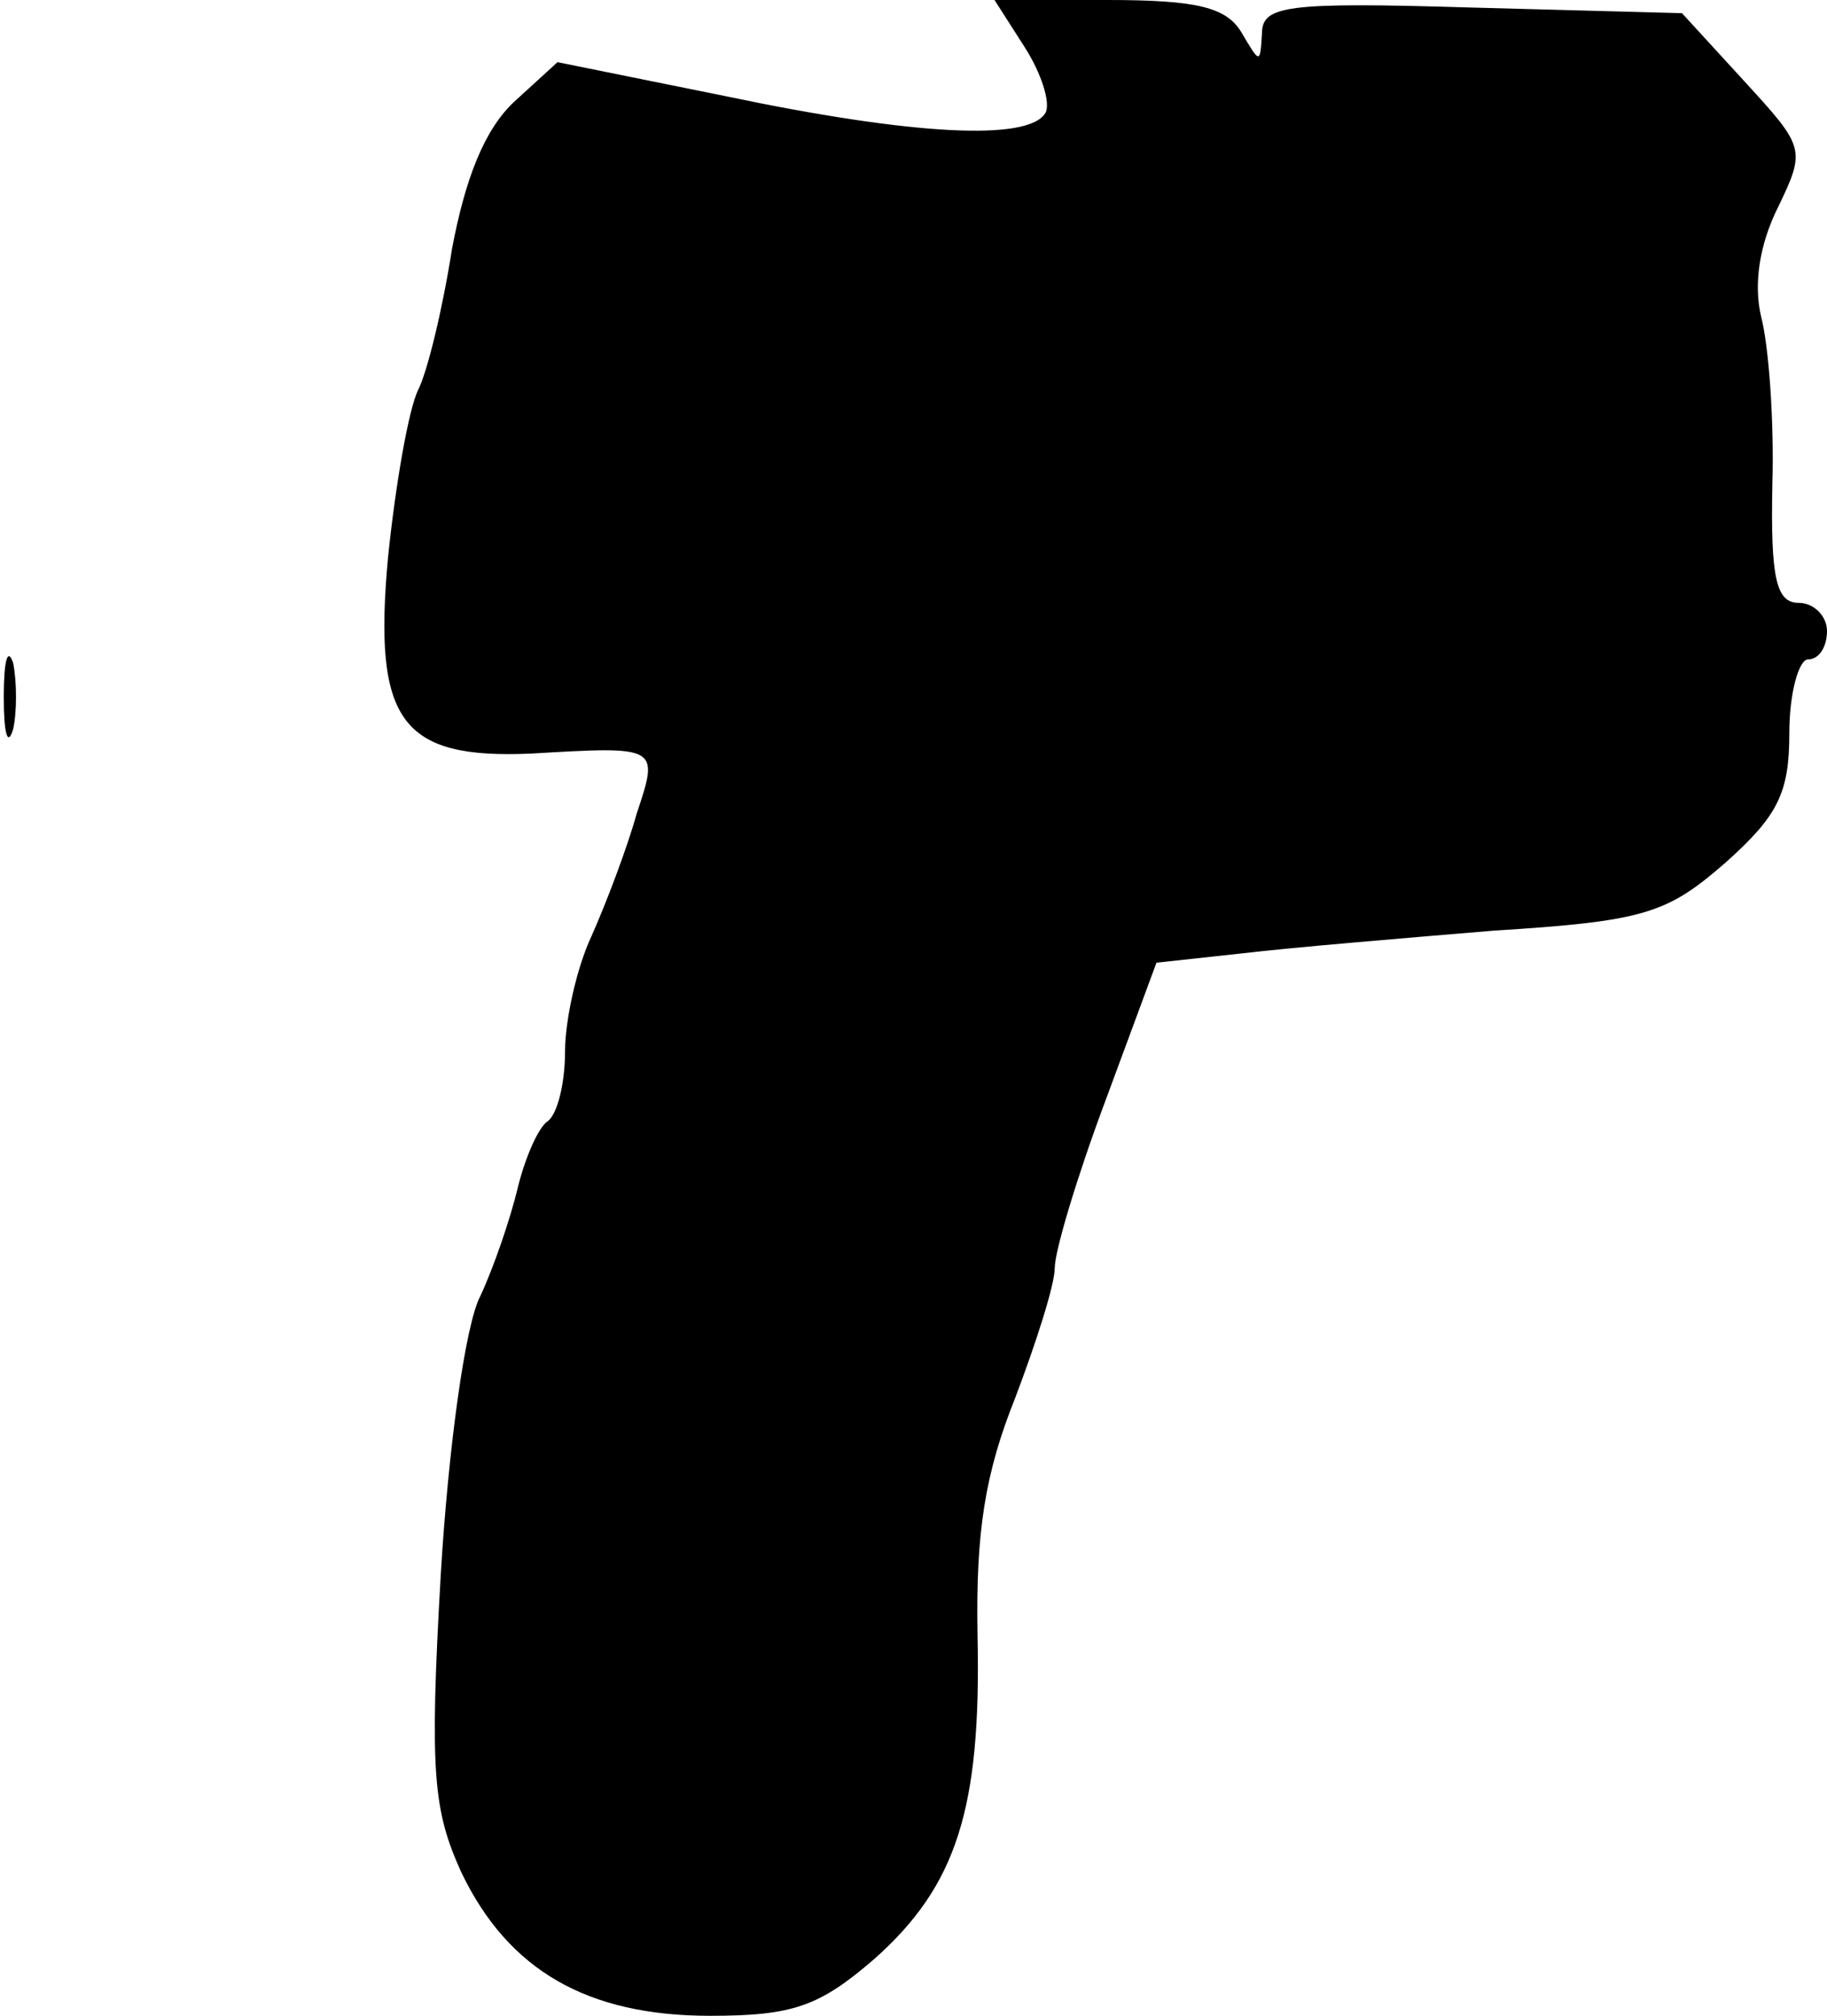 <?xml version="1.0" standalone="no"?>
<!DOCTYPE svg PUBLIC "-//W3C//DTD SVG 20010904//EN"
 "http://www.w3.org/TR/2001/REC-SVG-20010904/DTD/svg10.dtd">
<svg version="1.0" xmlns="http://www.w3.org/2000/svg"
 width="97pt" height="107pt" viewBox="0 0 97 107"
 preserveAspectRatio="xMidYMid meet">
<g transform="translate(0,107) scale(0.1,-0.1)"
fill="#000000" stroke="none">
<path fill="#000000" stroke="none" d="M544 1045 c9 -14 14 -30 11 -35 -9 -15
-70 -12 -170 9 l-89 18 -23 -21 c-16 -15 -26 -41 -33 -78 -5 -32 -13 -65 -18
-75 -5 -10 -12 -50 -16 -89 -8 -87 7 -107 76 -104 68 4 68 4 56 -32 -5 -18
-16 -47 -24 -65 -8 -17 -14 -45 -14 -61 0 -17 -4 -33 -9 -37 -5 -3 -12 -19
-16 -35 -4 -17 -13 -43 -20 -58 -8 -15 -17 -81 -21 -148 -6 -105 -4 -125 11
-158 25 -52 67 -76 132 -76 44 0 58 5 87 30 44 39 57 80 55 172 -1 55 4 86 20
126 11 29 21 60 21 69 0 9 12 49 27 89 l27 73 46 5 c25 3 85 8 133 12 80 5 92
9 123 36 28 25 34 37 34 69 0 21 5 39 10 39 6 0 10 7 10 15 0 8 -7 15 -15 15
-12 0 -15 13 -14 63 1 34 -2 74 -6 89 -4 17 -1 38 9 58 15 31 14 32 -18 67
l-33 36 -112 3 c-99 3 -111 1 -111 -14 -1 -16 -1 -16 -11 1 -8 13 -23 17 -71
17 l-60 0 16 -25z"/>
<path fill="#000000" stroke="none" d="M2 700 c0 -19 2 -27 5 -17 2 9 2 25 0
35 -3 9 -5 1 -5 -18z"/>
</g>
</svg>
